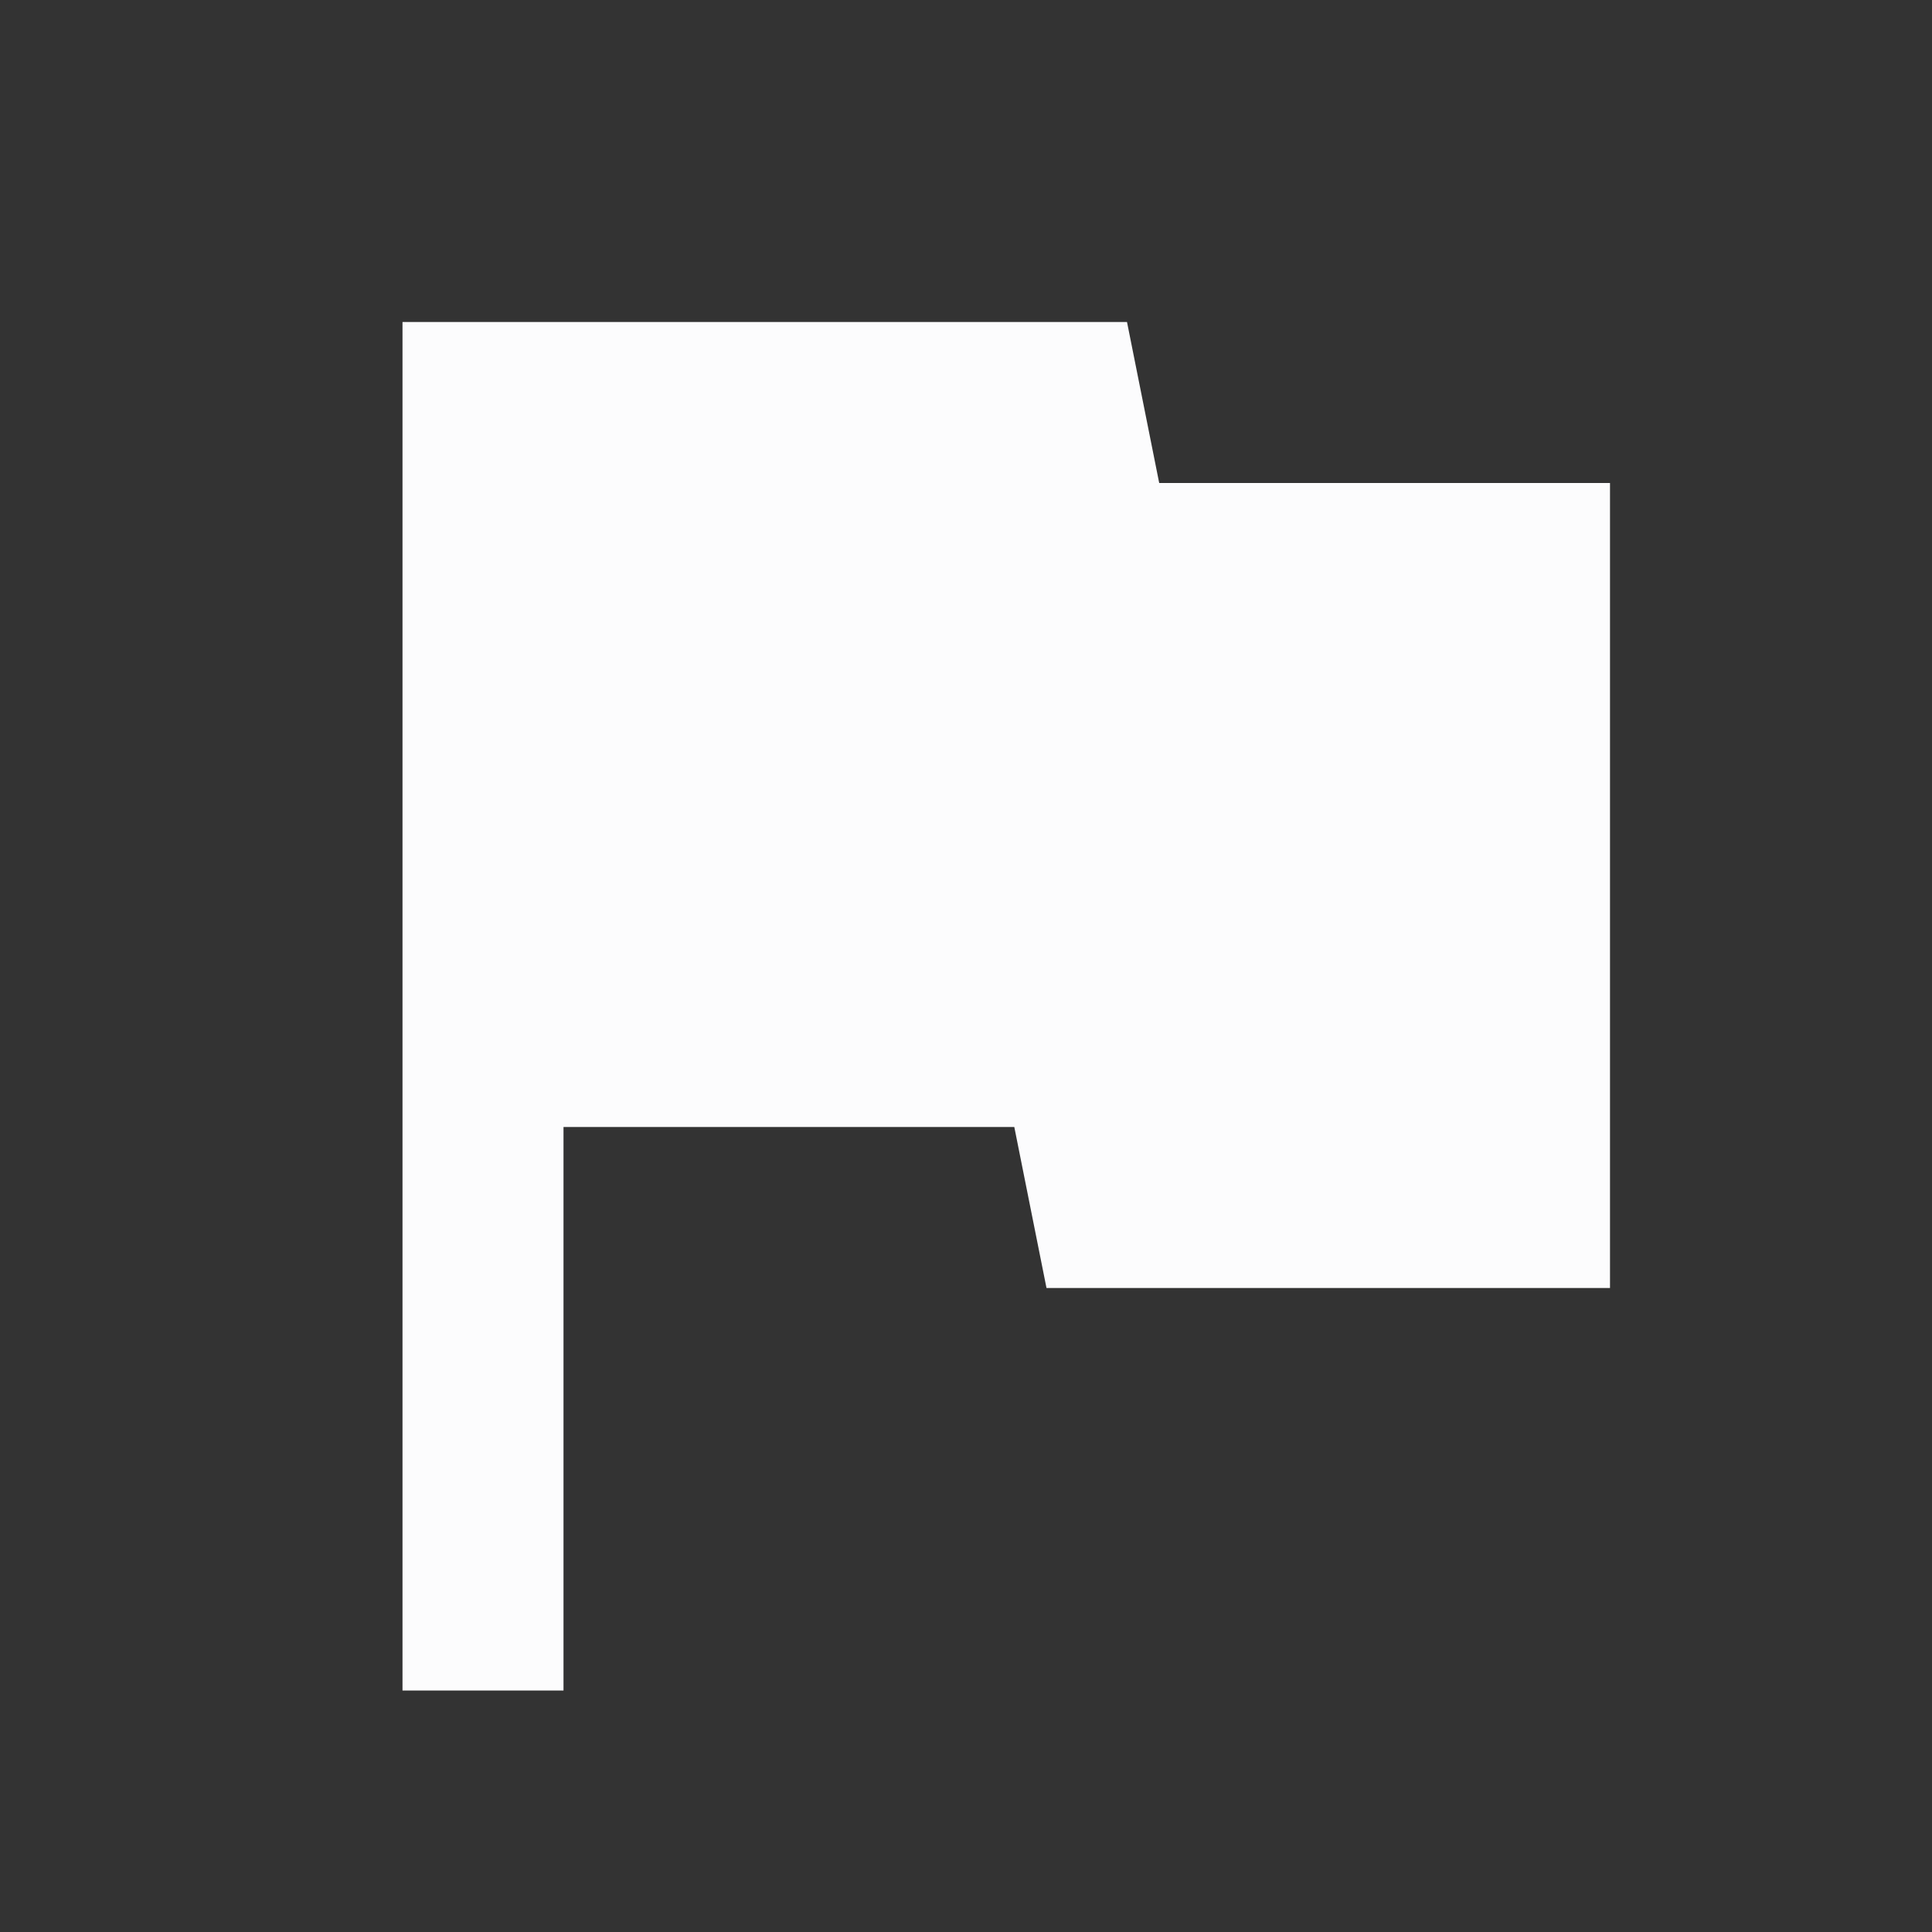 <svg width="24" height="24" viewBox="0 0 24 24" fill="none" xmlns="http://www.w3.org/2000/svg">
<rect x="0" y="0" width="24" height="24" fill="#333333" stroke="none"/>
<g clip-path="url(#clip0_20_15863)">
<path d="M14.4 6L14 4H5V21H7V14H12.6L13 16H20V6H14.4Z" fill="#FCFCFD"/>
</g>
<defs>
<clipPath id="clip0_20_15863">
<rect width="24" height="24" fill="white"/>
</clipPath>
</defs>
</svg>
